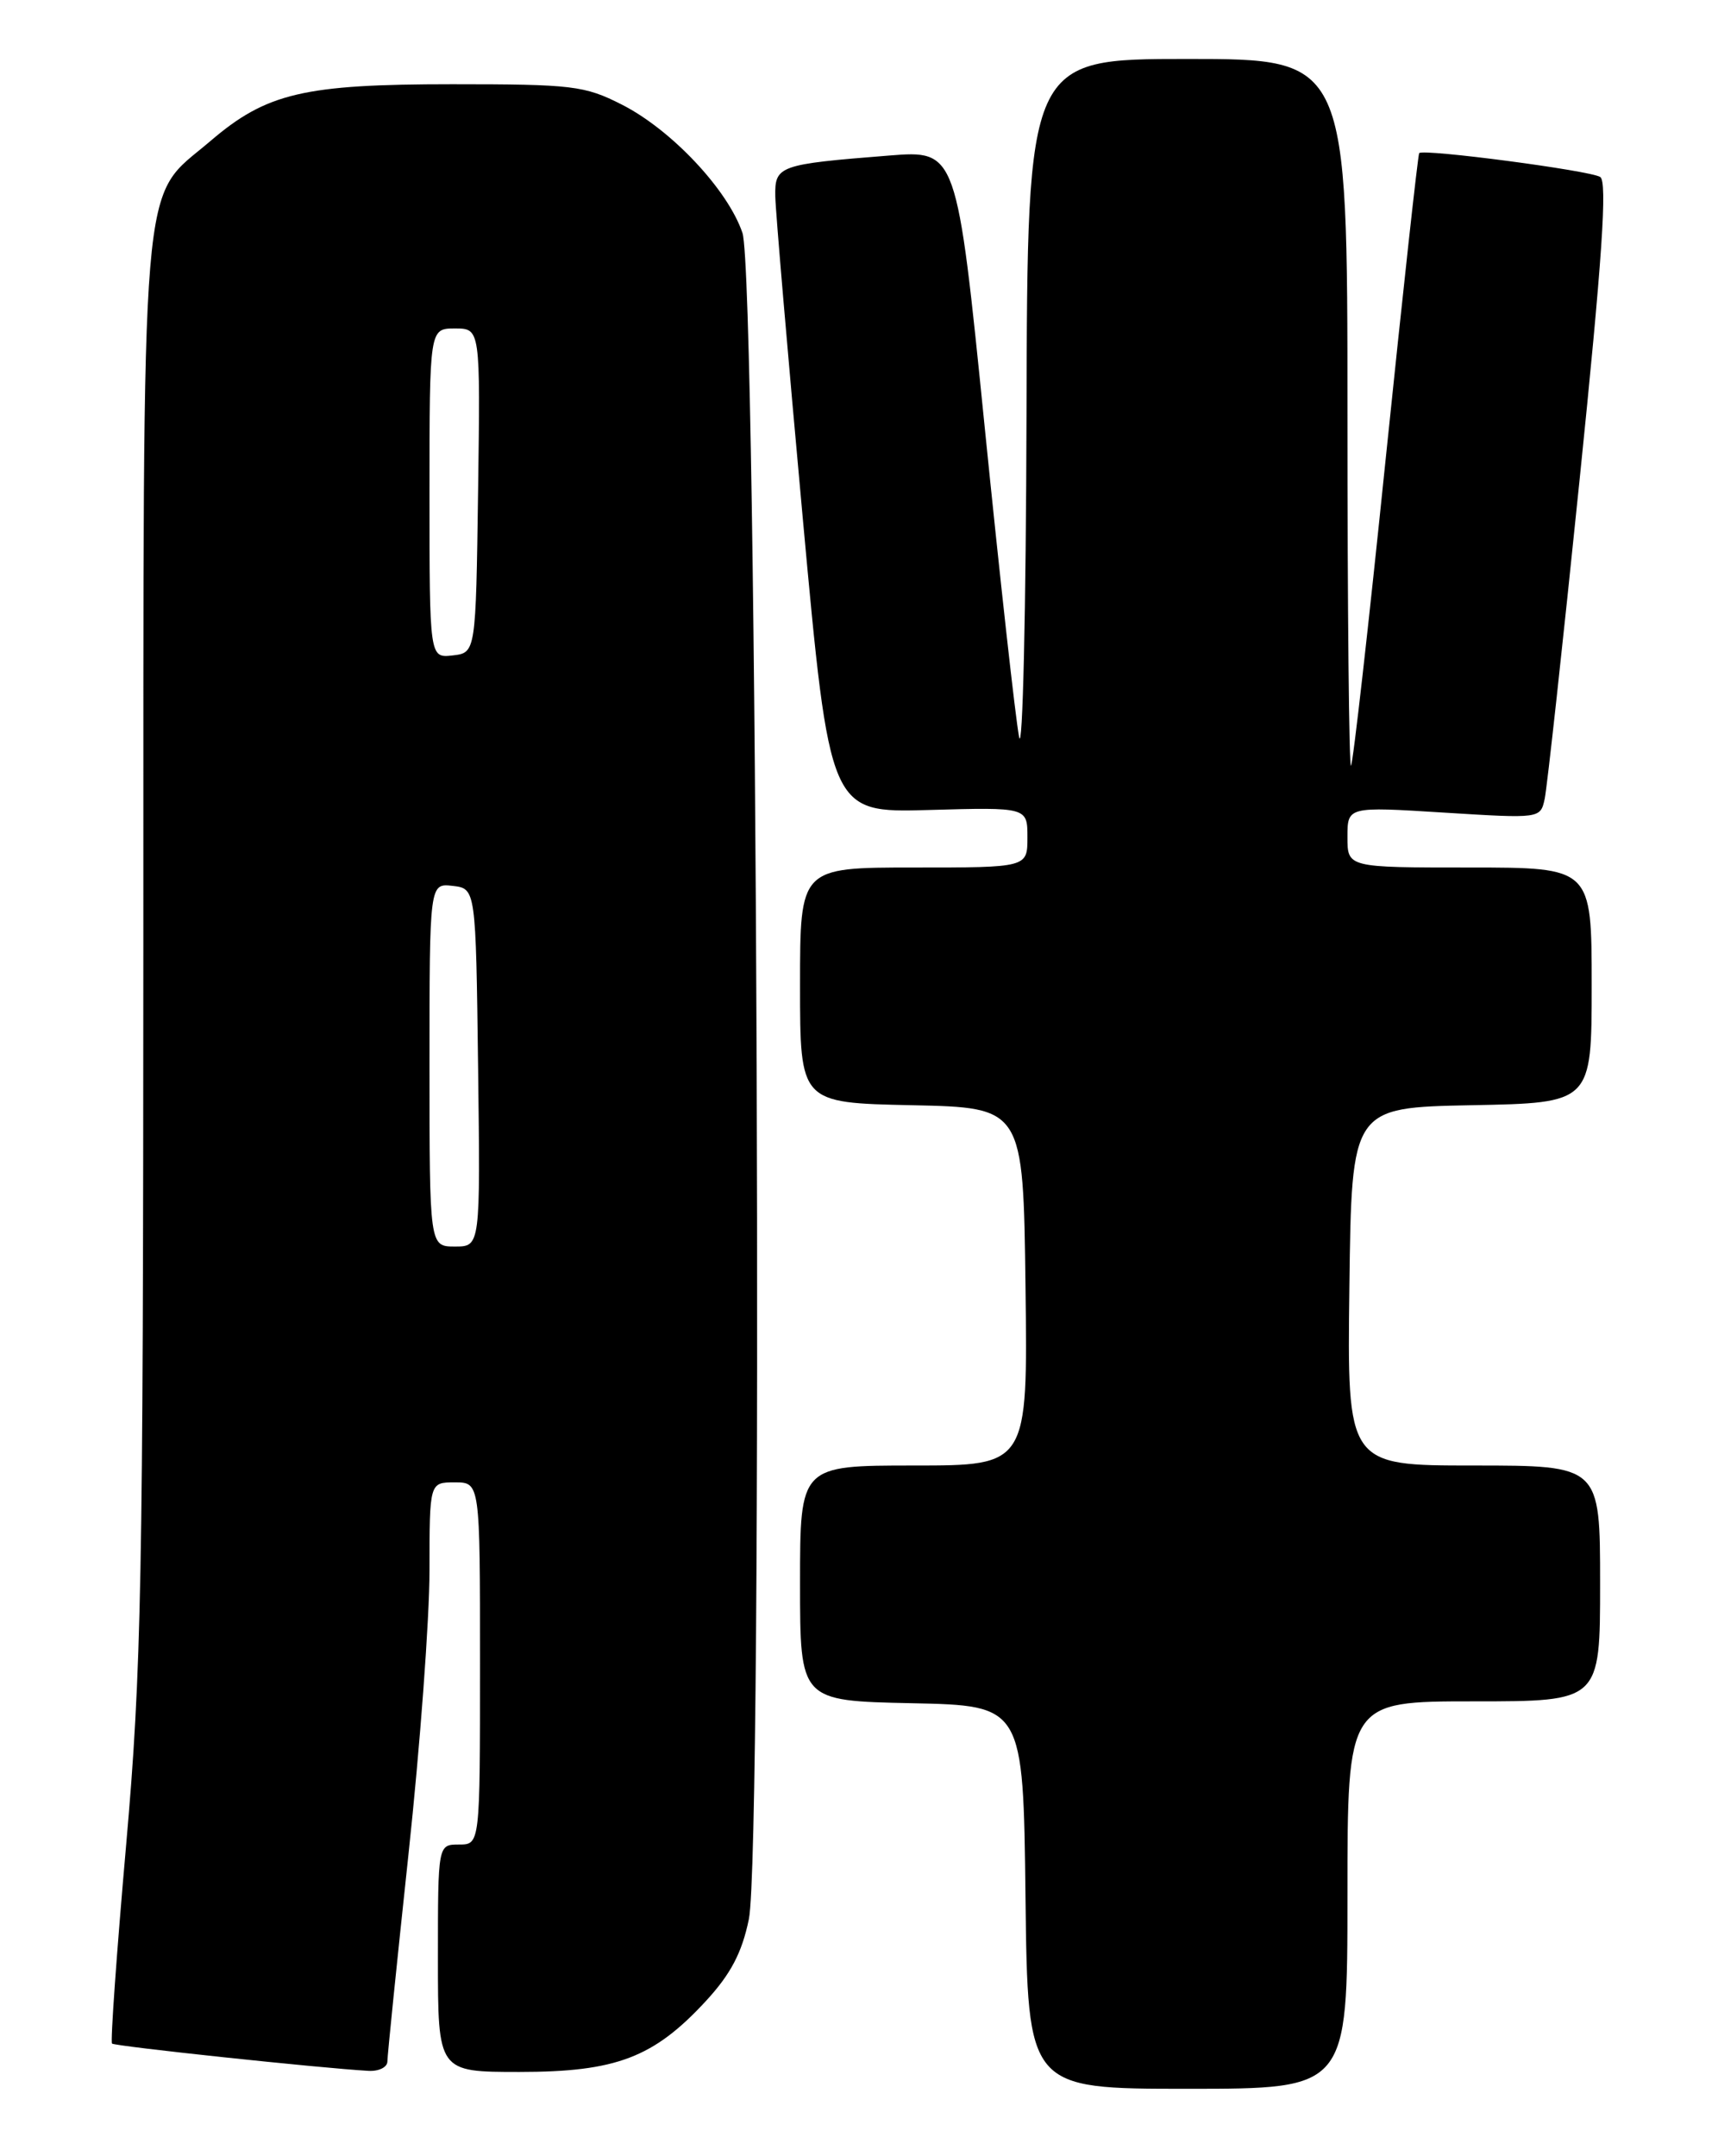 <?xml version="1.0" encoding="UTF-8" standalone="no"?>
<!DOCTYPE svg PUBLIC "-//W3C//DTD SVG 1.1//EN" "http://www.w3.org/Graphics/SVG/1.1/DTD/svg11.dtd" >
<svg xmlns="http://www.w3.org/2000/svg" xmlns:xlink="http://www.w3.org/1999/xlink" version="1.1" viewBox="0 0 204 256">
 <g >
 <path fill="currentColor"
d=" M 160.00 225.00 C 160.00 202.00 160.00 202.00 175.00 202.00 C 190.00 202.00 190.00 202.00 190.00 188.00 C 190.00 174.00 190.00 174.00 174.98 174.00 C 159.96 174.00 159.96 174.00 160.23 152.75 C 160.50 131.50 160.50 131.50 174.75 131.22 C 189.00 130.95 189.00 130.95 189.00 116.97 C 189.00 103.00 189.00 103.00 174.50 103.00 C 160.00 103.00 160.00 103.00 160.00 99.38 C 160.00 95.76 160.00 95.76 171.46 96.48 C 182.91 97.19 182.91 97.19 183.42 94.85 C 183.70 93.56 185.56 76.58 187.55 57.11 C 190.25 30.78 190.88 21.54 190.01 21.01 C 188.78 20.24 169.00 17.64 168.52 18.18 C 168.37 18.36 166.58 34.70 164.54 54.49 C 162.51 74.29 160.66 90.68 160.42 90.91 C 160.19 91.14 160.00 72.36 160.00 49.17 C 160.00 7.00 160.00 7.00 141.00 7.00 C 122.00 7.00 122.00 7.00 121.89 49.25 C 121.83 72.49 121.43 89.70 121.01 87.50 C 120.58 85.30 118.74 68.72 116.92 50.66 C 113.61 17.83 113.61 17.83 105.55 18.47 C 92.45 19.51 91.99 19.67 92.06 23.33 C 92.09 25.07 93.56 42.25 95.32 61.50 C 98.53 96.50 98.53 96.50 110.26 96.17 C 122.00 95.84 122.00 95.84 122.00 99.42 C 122.00 103.00 122.00 103.00 108.50 103.00 C 95.00 103.00 95.00 103.00 95.00 116.97 C 95.00 130.94 95.00 130.94 108.25 131.22 C 121.50 131.50 121.50 131.50 121.77 152.75 C 122.04 174.00 122.04 174.00 108.52 174.00 C 95.00 174.00 95.00 174.00 95.00 187.97 C 95.00 201.94 95.00 201.94 108.25 202.22 C 121.50 202.50 121.50 202.50 121.77 225.25 C 122.04 248.00 122.04 248.00 141.02 248.00 C 160.00 248.00 160.00 248.00 160.00 225.00 Z  M 46.00 244.75 C 46.00 244.06 47.13 233.01 48.50 220.19 C 49.88 207.37 51.00 192.18 51.00 186.44 C 51.00 176.00 51.00 176.00 54.00 176.00 C 57.00 176.00 57.00 176.00 57.00 197.50 C 57.00 219.00 57.00 219.00 54.50 219.00 C 52.00 219.00 52.00 219.00 52.00 232.50 C 52.00 246.00 52.00 246.00 61.68 246.00 C 73.16 246.00 77.62 244.30 83.82 237.58 C 86.77 234.38 88.10 231.85 88.92 227.87 C 90.64 219.60 89.93 32.86 88.16 27.65 C 86.42 22.52 79.71 15.39 73.82 12.41 C 69.41 10.17 67.96 10.00 53.71 10.00 C 36.08 10.00 31.65 11.04 24.98 16.75 C 16.52 23.99 17.05 17.68 17.02 112.25 C 17.00 188.10 16.81 198.19 14.97 219.14 C 13.85 231.86 13.10 242.43 13.30 242.63 C 13.62 242.95 38.03 245.55 43.75 245.87 C 44.99 245.94 46.00 245.44 46.00 244.75 Z  M 51.00 126.43 C 51.00 104.87 51.00 104.87 53.75 105.18 C 56.50 105.50 56.50 105.50 56.77 126.75 C 57.04 148.00 57.04 148.00 54.02 148.00 C 51.00 148.00 51.00 148.00 51.00 126.43 Z  M 51.00 58.57 C 51.00 39.00 51.00 39.00 54.02 39.00 C 57.04 39.00 57.04 39.00 56.77 58.25 C 56.50 77.50 56.50 77.50 53.75 77.82 C 51.00 78.13 51.00 78.13 51.00 58.57 Z "/>
</g>
</svg>